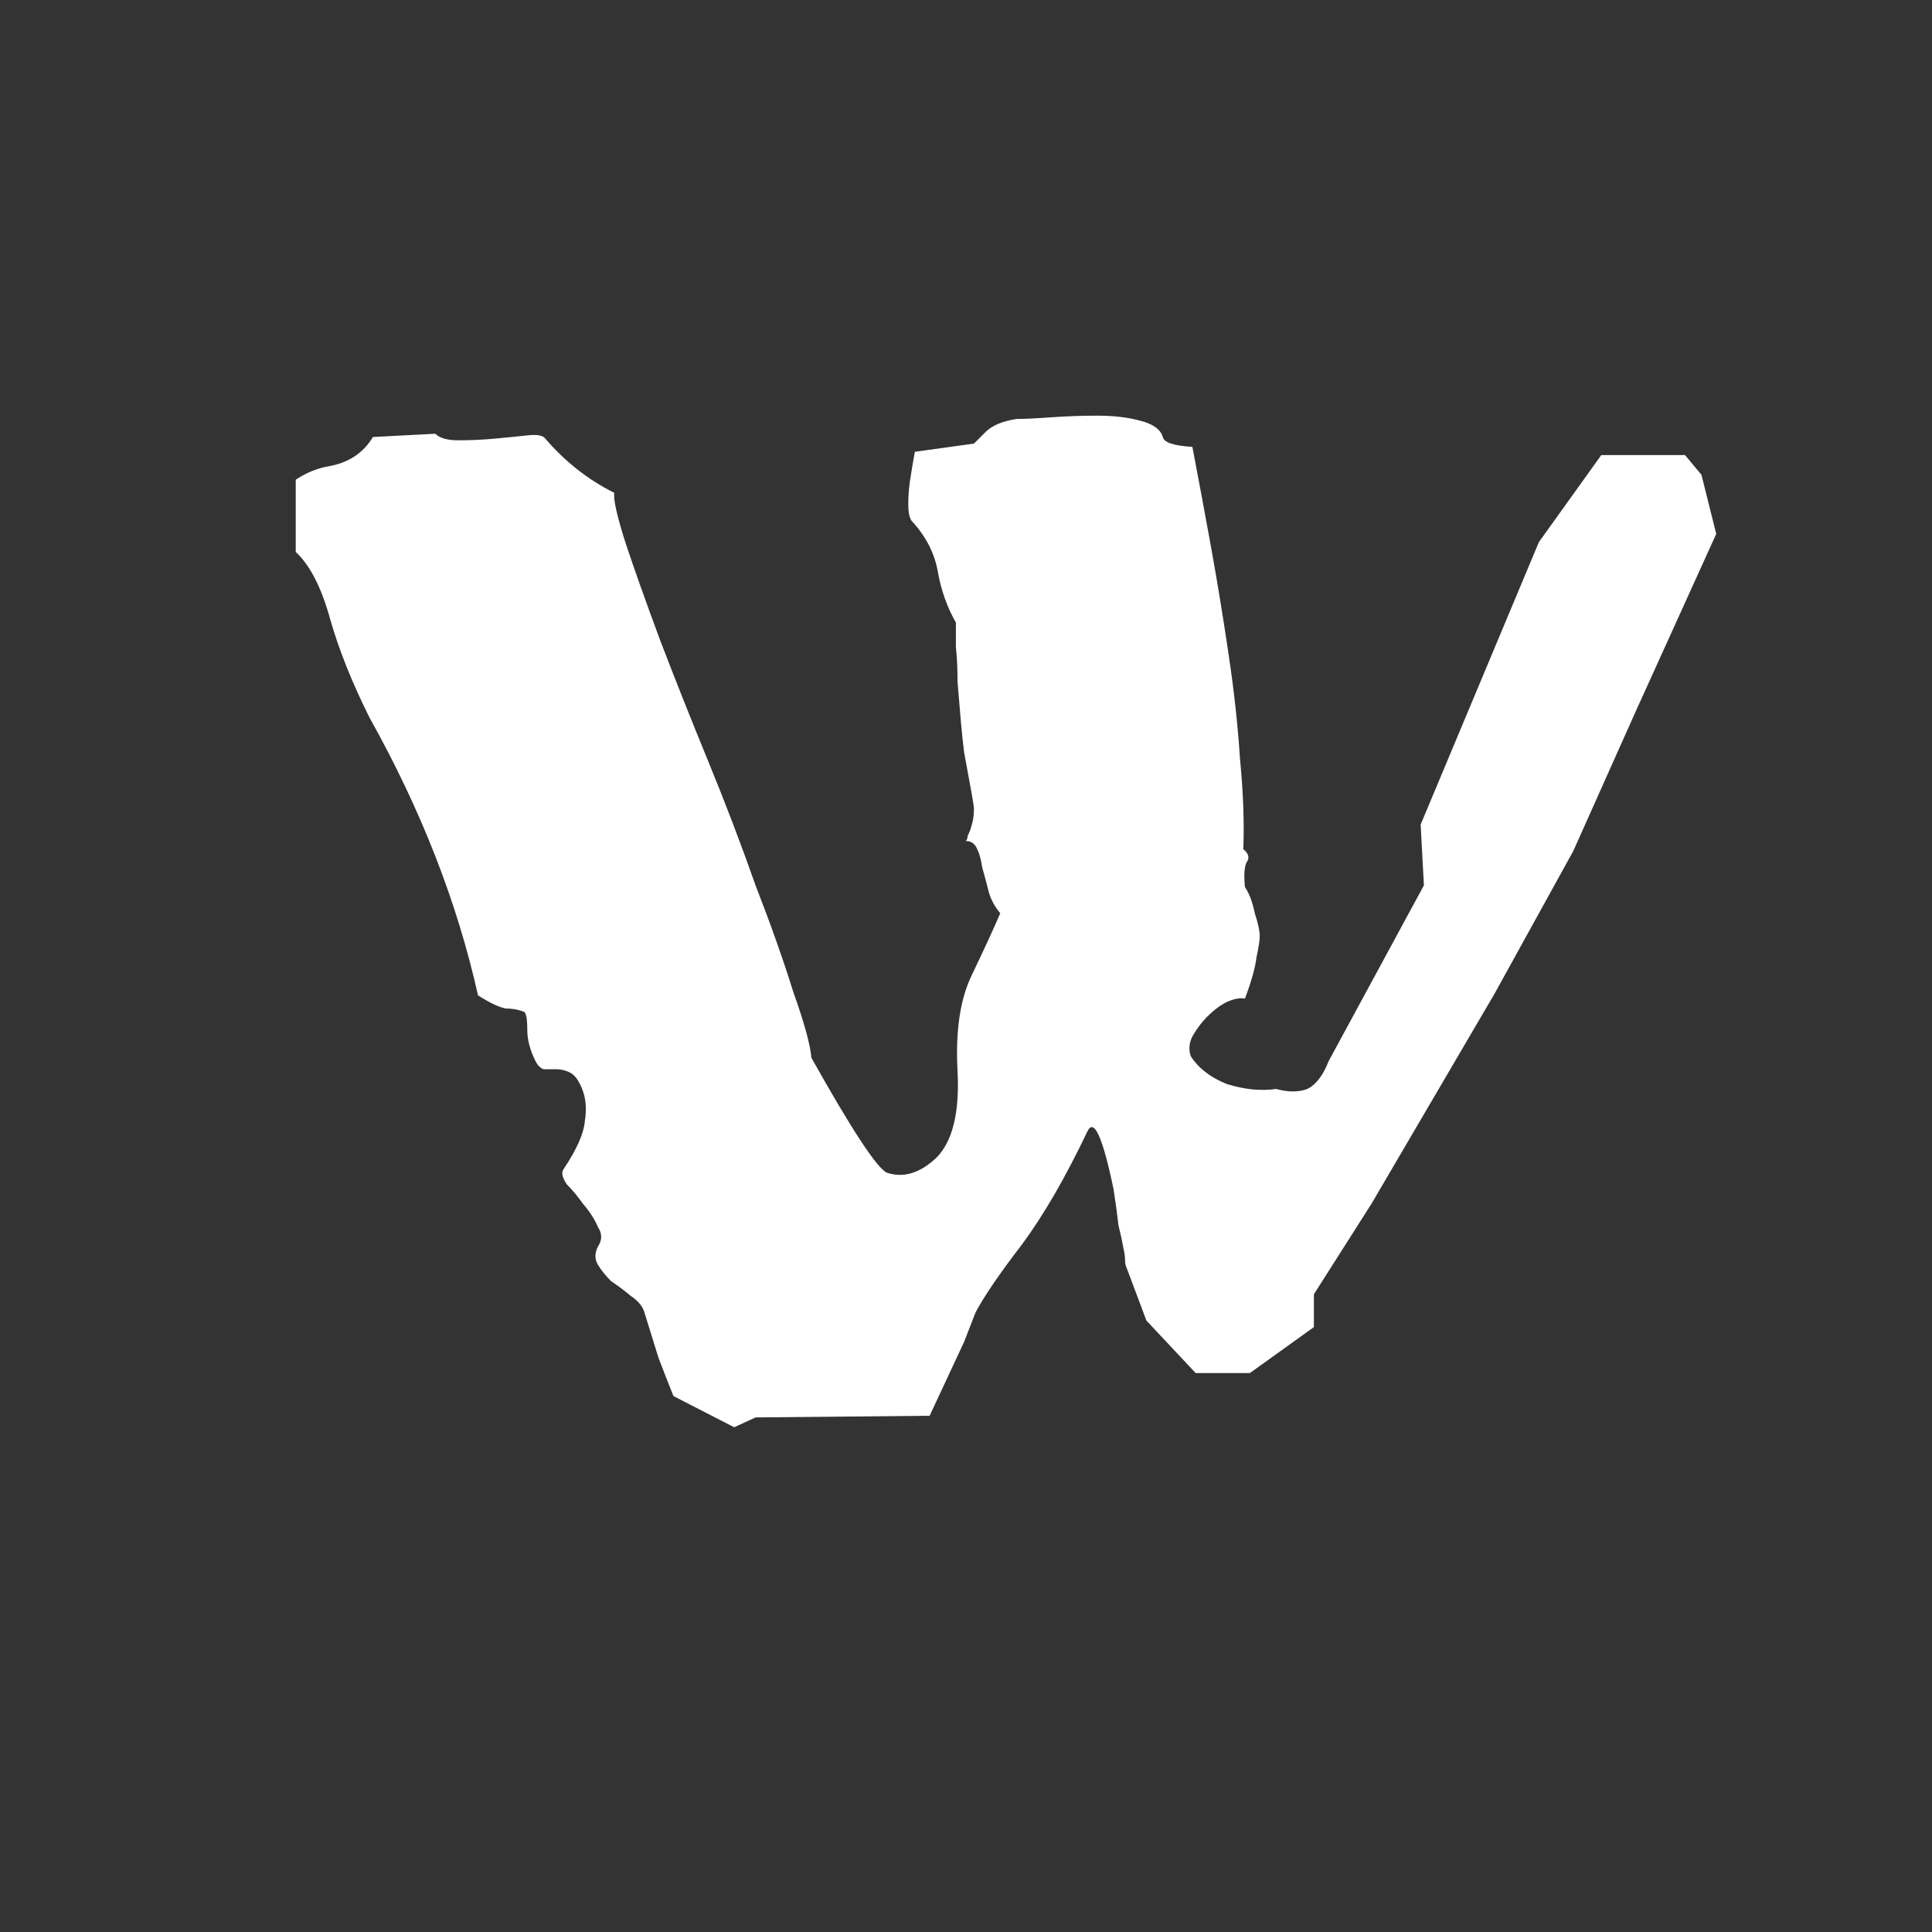 <svg width="100" height="100" viewBox="0 0 100 100" fill="none" xmlns="http://www.w3.org/2000/svg">
<rect x="0" y="0" width="100" height="100" fill="#333333" stroke="none"/>
<path d="M64.692 71.07H61.887L59.337 68.35L58.317 65.63C58.26 65.517 58.232 65.375 58.232 65.205C58.232 65.035 58.204 64.837 58.147 64.61C58.09 64.27 58.005 63.873 57.892 63.42C57.835 62.91 57.75 62.287 57.637 61.55C57.07 58.83 56.617 57.838 56.277 58.575C55.144 60.955 54.01 62.91 52.877 64.44C51.744 65.913 50.95 67.075 50.497 67.925L49.902 69.455L48.117 73.28L39.107 73.365L38.002 73.875L34.857 72.26C34.63 71.693 34.375 71.042 34.092 70.305C33.865 69.568 33.61 68.747 33.327 67.84C33.214 67.557 32.987 67.302 32.647 67.075C32.307 66.792 31.967 66.537 31.627 66.31C31.344 66.027 31.117 65.743 30.947 65.46C30.777 65.177 30.777 64.865 30.947 64.525C31.174 64.185 31.174 63.845 30.947 63.505C30.777 63.108 30.522 62.712 30.182 62.315C29.899 61.918 29.615 61.578 29.332 61.295C29.105 60.955 29.049 60.7 29.162 60.53C29.842 59.51 30.21 58.688 30.267 58.065C30.38 57.385 30.324 56.79 30.097 56.28C29.927 55.883 29.729 55.628 29.502 55.515C29.275 55.402 29.049 55.345 28.822 55.345C28.595 55.345 28.369 55.345 28.142 55.345C27.972 55.288 27.83 55.147 27.717 54.92C27.434 54.353 27.292 53.815 27.292 53.305C27.292 52.738 27.235 52.427 27.122 52.37C26.839 52.257 26.527 52.2 26.187 52.2C25.847 52.143 25.365 51.917 24.742 51.52C23.665 46.703 21.795 41.915 19.132 37.155C18.225 35.342 17.545 33.642 17.092 32.055C16.639 30.412 16.044 29.25 15.307 28.57V24.83C15.817 24.49 16.355 24.263 16.922 24.15C17.999 23.98 18.792 23.47 19.302 22.62L22.532 22.45C22.759 22.677 23.155 22.79 23.722 22.79C24.345 22.79 24.969 22.762 25.592 22.705C26.215 22.648 26.782 22.592 27.292 22.535C27.802 22.478 28.114 22.535 28.227 22.705C29.247 23.895 30.437 24.83 31.797 25.51C31.74 25.85 31.939 26.728 32.392 28.145C32.845 29.505 33.44 31.177 34.177 33.16C34.914 35.087 35.735 37.155 36.642 39.365C37.549 41.575 38.37 43.728 39.107 45.825C39.9 47.865 40.552 49.707 41.062 51.35C41.629 52.937 41.94 54.07 41.997 54.75C44.094 58.49 45.397 60.473 45.907 60.7C46.757 60.983 47.607 60.728 48.457 59.935C49.307 59.085 49.675 57.583 49.562 55.43C49.449 53.333 49.704 51.662 50.327 50.415C50.95 49.112 51.432 48.063 51.772 47.27C51.489 46.93 51.29 46.562 51.177 46.165C51.064 45.712 50.95 45.287 50.837 44.89C50.78 44.493 50.695 44.182 50.582 43.955C50.469 43.672 50.27 43.53 49.987 43.53C50.044 43.473 50.072 43.417 50.072 43.36C50.072 43.303 50.1 43.218 50.157 43.105C50.214 42.992 50.27 42.822 50.327 42.595C50.384 42.368 50.412 42.113 50.412 41.83C50.412 41.717 50.242 40.753 49.902 38.94C49.845 38.487 49.789 37.948 49.732 37.325C49.675 36.645 49.619 35.965 49.562 35.285C49.562 34.605 49.534 34.01 49.477 33.5C49.477 32.933 49.477 32.508 49.477 32.225C49.024 31.432 48.712 30.553 48.542 29.59C48.372 28.627 47.919 27.748 47.182 26.955C47.069 26.785 47.012 26.502 47.012 26.105C47.012 25.708 47.04 25.312 47.097 24.915C47.154 24.518 47.239 24.008 47.352 23.385L50.412 22.96L51.007 22.365C51.347 22.025 51.885 21.798 52.622 21.685C53.019 21.685 53.614 21.657 54.407 21.6C55.2 21.543 55.994 21.515 56.787 21.515C57.637 21.515 58.374 21.6 58.997 21.77C59.677 21.94 60.074 22.223 60.187 22.62C60.244 22.903 60.754 23.073 61.717 23.13C62 24.603 62.312 26.275 62.652 28.145C62.992 30.015 63.304 31.913 63.587 33.84C63.87 35.71 64.069 37.523 64.182 39.28C64.352 41.037 64.409 42.595 64.352 43.955C64.635 44.182 64.692 44.408 64.522 44.635C64.409 44.862 64.38 45.287 64.437 45.91C64.664 46.25 64.834 46.703 64.947 47.27C65.117 47.78 65.202 48.177 65.202 48.46C65.202 48.687 65.145 49.055 65.032 49.565C64.975 50.075 64.777 50.783 64.437 51.69C64.21 51.633 63.899 51.69 63.502 51.86C63.162 52.03 62.822 52.285 62.482 52.625C62.199 52.908 61.944 53.248 61.717 53.645C61.547 53.985 61.519 54.325 61.632 54.665C62.029 55.288 62.652 55.77 63.502 56.11C64.409 56.393 65.259 56.478 66.052 56.365C66.675 56.535 67.214 56.535 67.667 56.365C68.12 56.138 68.489 55.657 68.772 54.92L73.702 45.825L73.532 42.68L79.652 28.06L82.882 23.555H87.217L88.067 24.575L88.832 27.635L84.667 36.815L81.437 44.04L77.357 51.435L70.982 62.315L68.007 66.99V68.69L64.692 71.07Z" fill="white"/>
</svg>

